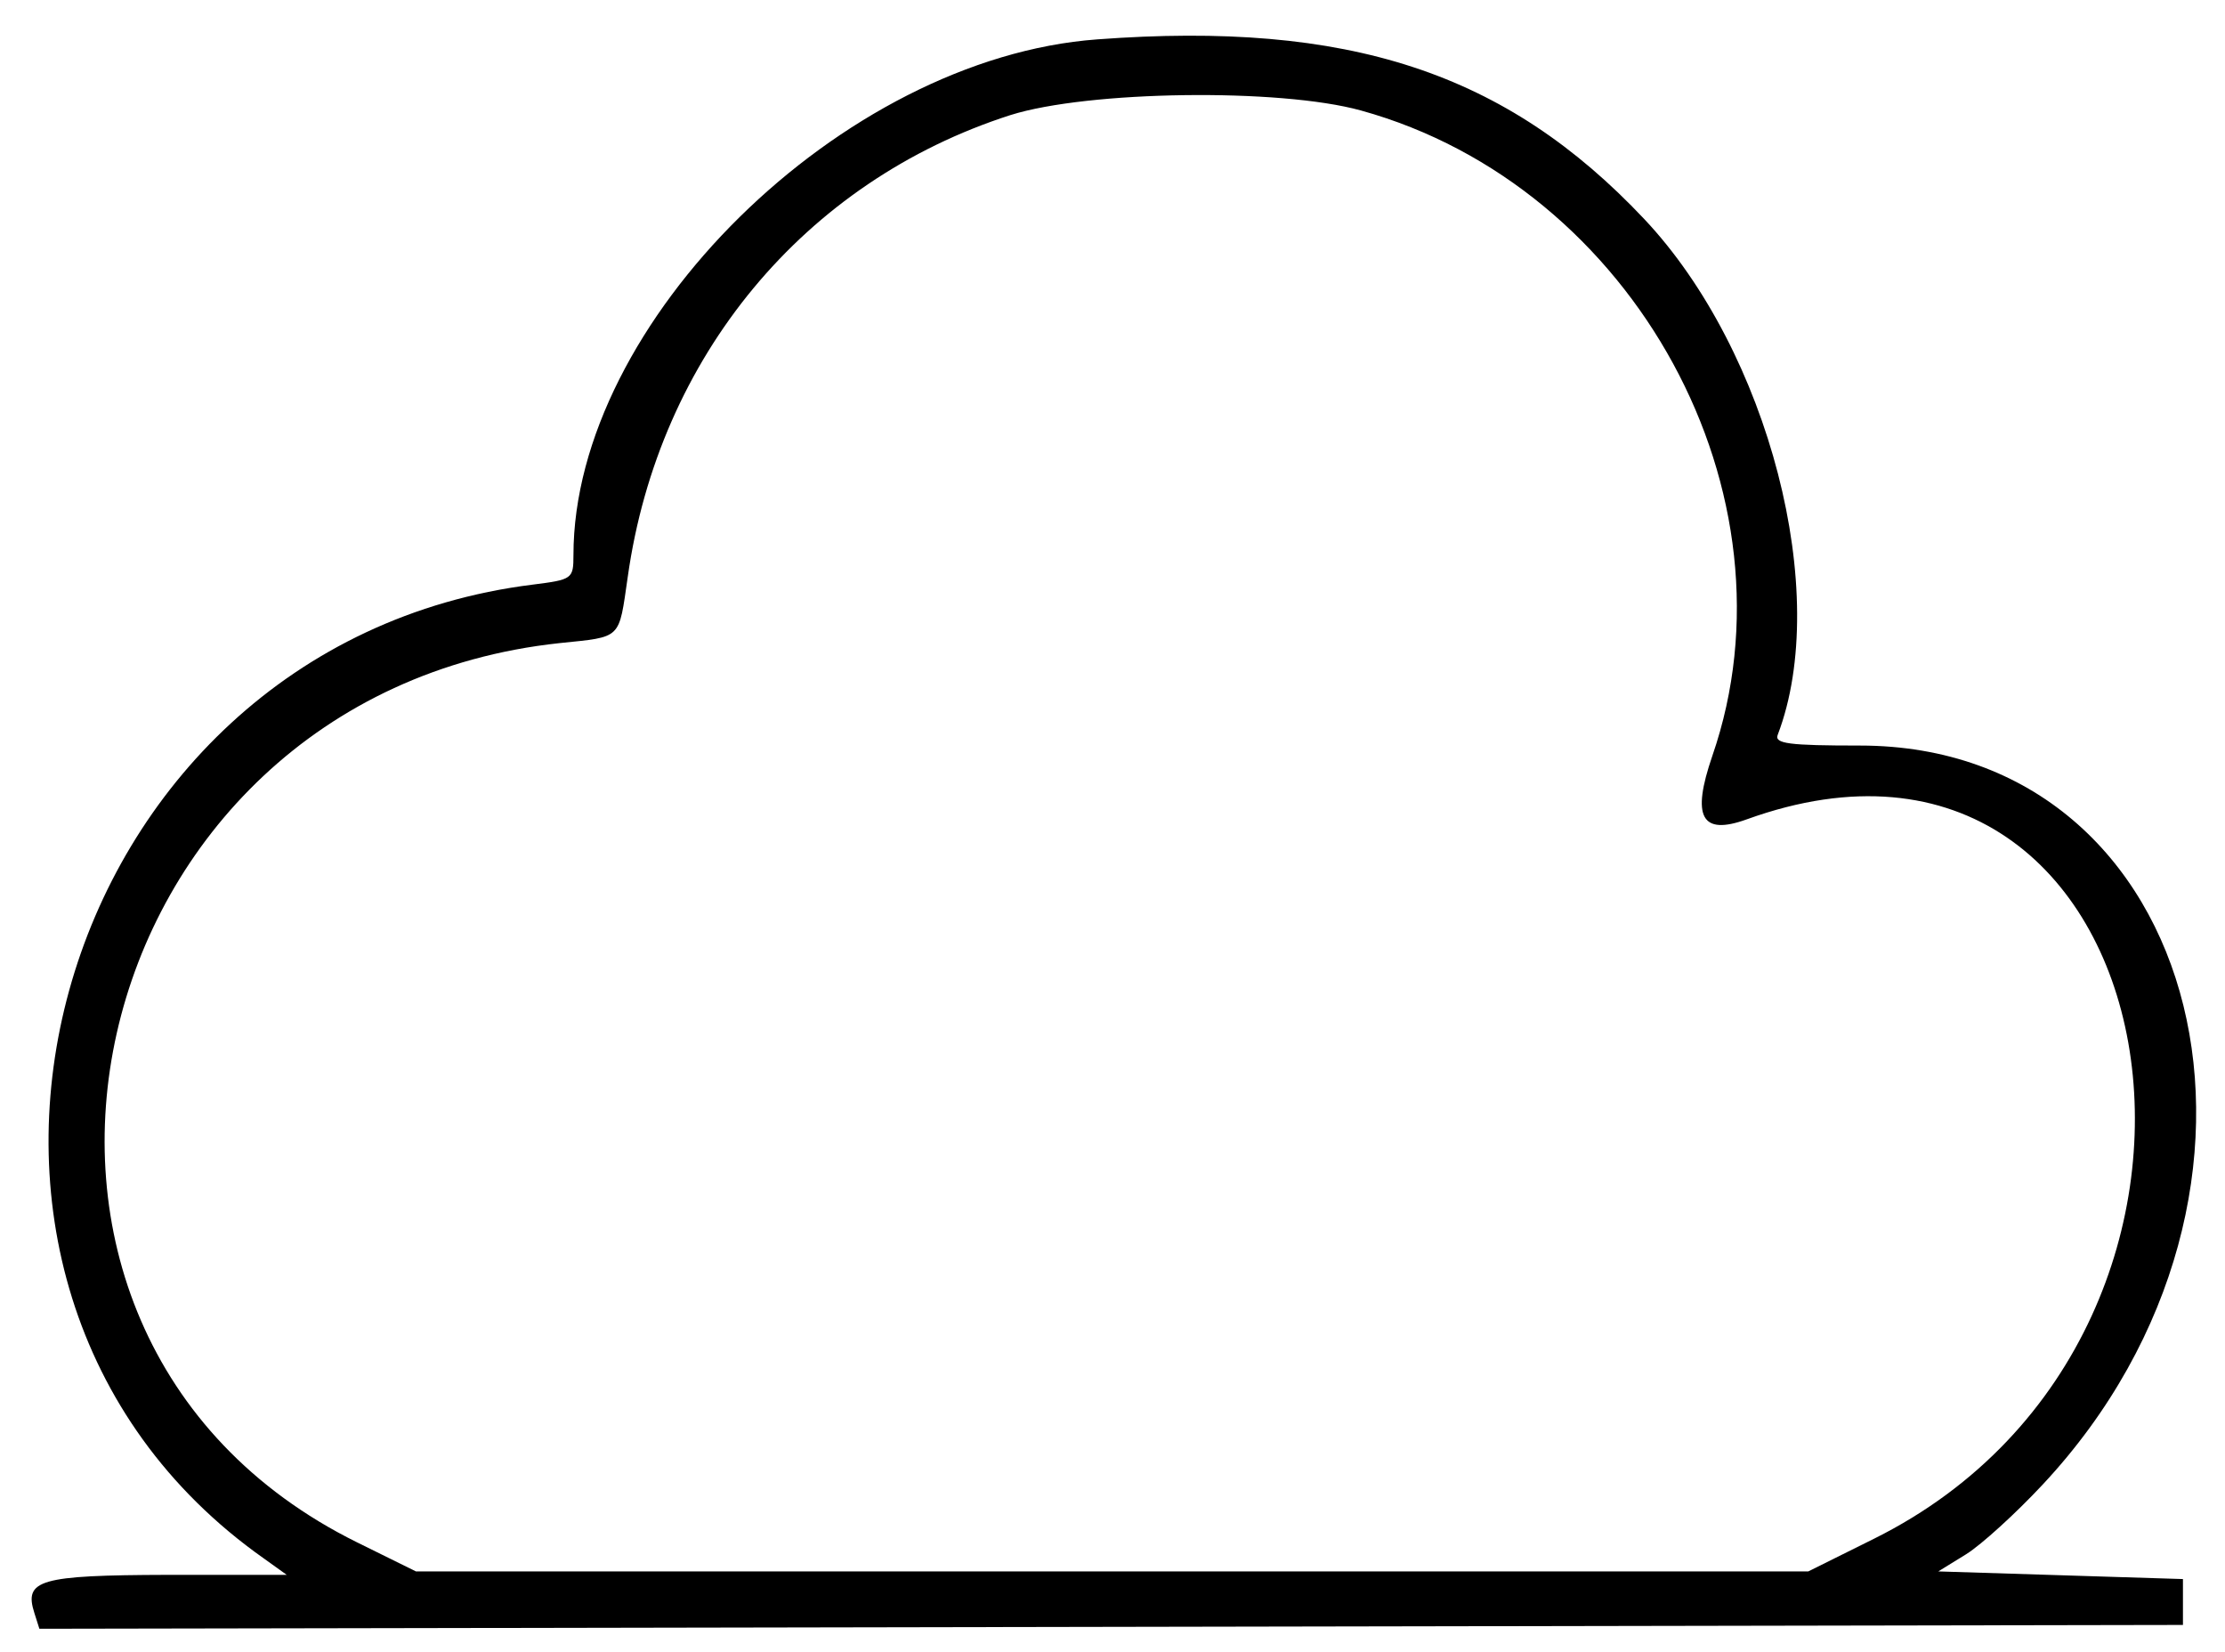 <?xml version="1.0" standalone="no"?>
<!DOCTYPE svg PUBLIC "-//W3C//DTD SVG 20010904//EN"
 "http://www.w3.org/TR/2001/REC-SVG-20010904/DTD/svg10.dtd">
<svg version="1.0" xmlns="http://www.w3.org/2000/svg"
 width="291pt" height="216pt" viewBox="0 0 291 216"
 preserveAspectRatio="xMidYMid meet">
<g transform="translate(0,216) scale(0.05,-0.05)"
fill="#000000" stroke="none">
<path d="M2870 4217 c-668 -49 -1370 -741 -1370 -1349 0 -62 -3 -64 -106 -77
-1270 -158 -1730 -1823 -704 -2547 l60 -43 -313 0 c-334 -1 -375 -13 -347
-100 l13 -41 2803 5 2804 5 0 60 0 60 -320 10 -320 10 73 45 c40 25 130 107
200 182 715 765 426 1933 -478 1933 -186 0 -224 5 -215 28 141 369 -23 1003
-349 1349 -362 384 -773 519 -1431 470z m690 -186 c716 -198 1155 -1005 919
-1688 -55 -160 -29 -209 90 -166 1120 405 1430 -1335 334 -1881 l-173 -86
-1821 0 -1821 0 -154 76 c-1114 551 -739 2216 530 2352 164 17 154 8 178 173
81 576 462 1035 1001 1208 203 64 704 71 917 12z"/>
</g>
</svg>
